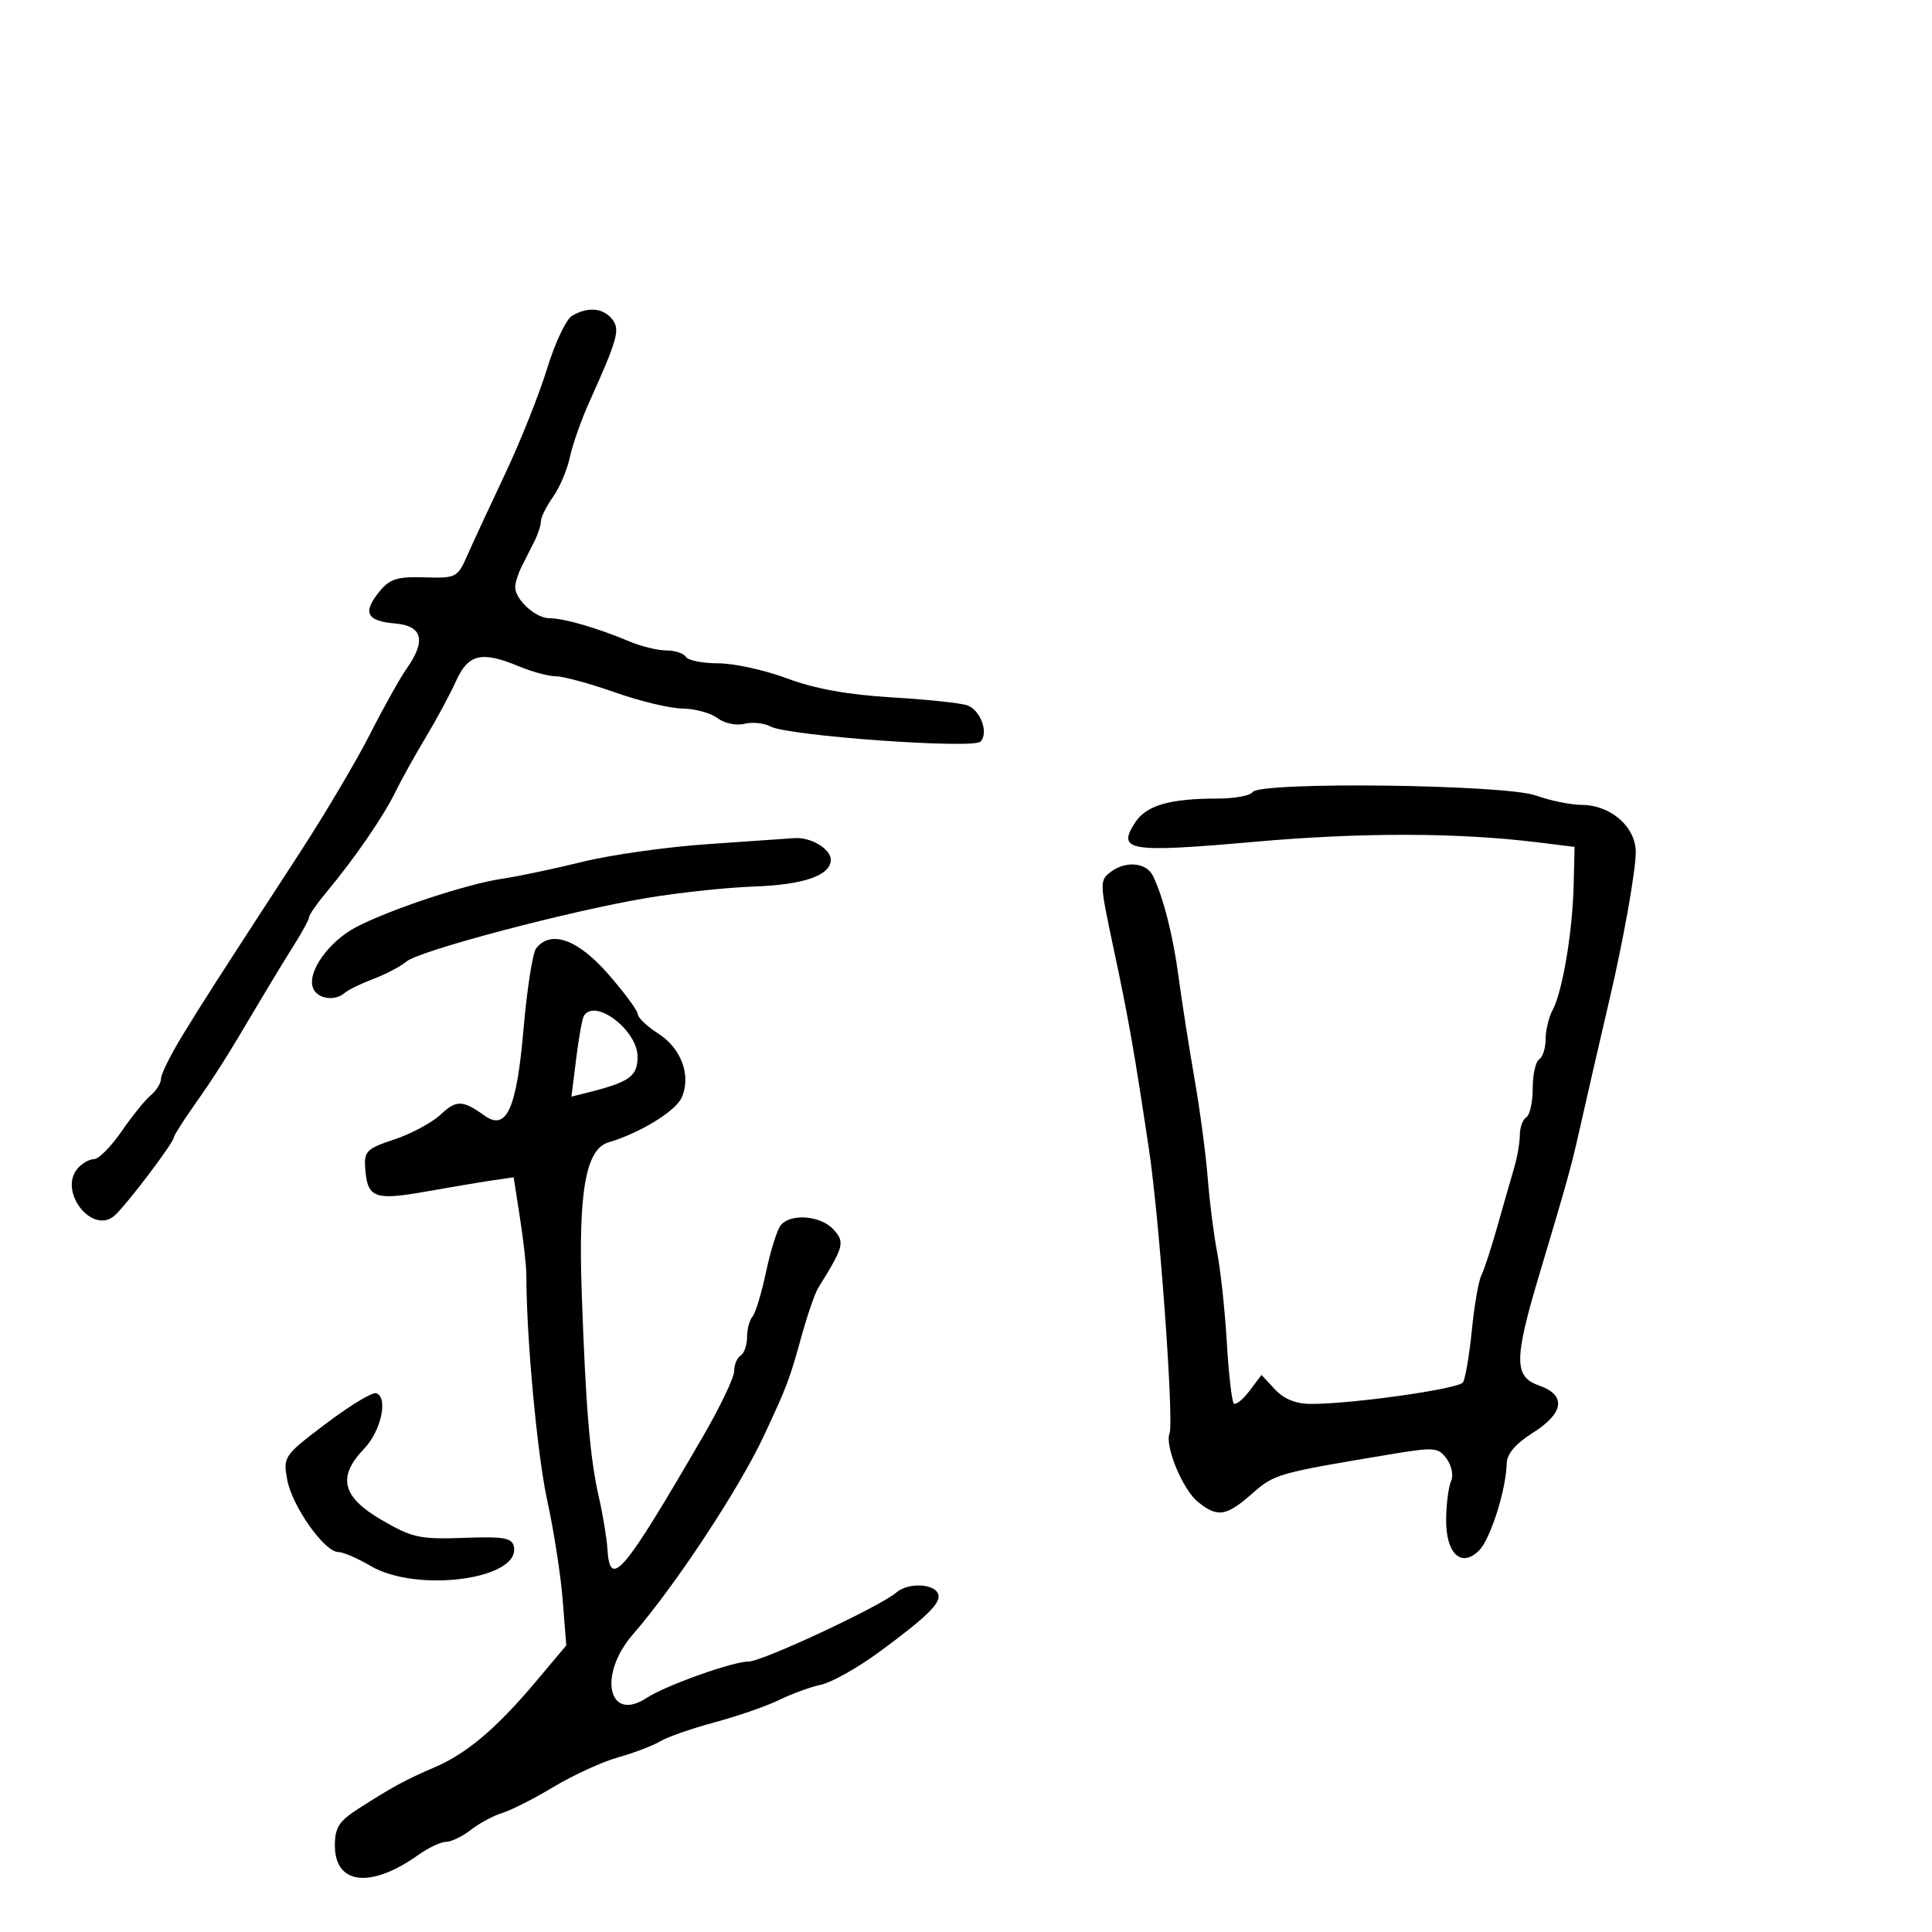 <svg xmlns="http://www.w3.org/2000/svg" width="300" height="300" viewBox="0 0 300 300" version="1.1">
	<path d="M 88.832 49.034 C 87.915 49.570, 86.166 53.268, 84.945 57.254 C 83.725 61.239, 80.811 68.550, 78.471 73.500 C 76.131 78.450, 73.492 84.143, 72.608 86.151 C 71.045 89.700, 70.858 89.798, 65.914 89.651 C 61.648 89.524, 60.513 89.888, 58.881 91.901 C 56.270 95.123, 56.925 96.438, 61.327 96.810 C 65.622 97.173, 66.211 99.473, 63.129 103.846 C 62.100 105.306, 59.546 109.875, 57.454 114 C 55.362 118.125, 50.430 126.450, 46.494 132.500 C 33.251 152.858, 31.567 155.482, 28.278 160.871 C 26.475 163.825, 25 166.808, 25 167.499 C 25 168.190, 24.287 169.347, 23.416 170.070 C 22.544 170.793, 20.498 173.323, 18.868 175.692 C 17.238 178.062, 15.306 180, 14.574 180 C 13.843 180, 12.690 180.669, 12.011 181.487 C 9.077 185.022, 14.262 191.687, 17.716 188.821 C 19.411 187.414, 27 177.419, 27 176.593 C 27 176.322, 28.463 174.024, 30.250 171.486 C 33.526 166.835, 35.106 164.327, 40.391 155.389 C 41.980 152.700, 44.343 148.822, 45.641 146.771 C 46.938 144.721, 48 142.755, 48 142.403 C 48 142.052, 49.237 140.279, 50.750 138.464 C 55.080 133.269, 59.519 126.813, 61.383 123 C 62.324 121.075, 64.449 117.250, 66.106 114.500 C 67.762 111.750, 69.879 107.817, 70.809 105.760 C 72.725 101.523, 74.788 101.049, 80.654 103.500 C 82.629 104.325, 85.202 105.009, 86.372 105.021 C 87.542 105.033, 91.650 106.156, 95.500 107.517 C 99.350 108.878, 104.075 110.008, 106 110.027 C 107.925 110.047, 110.360 110.715, 111.412 111.510 C 112.476 112.315, 114.319 112.707, 115.569 112.393 C 116.803 112.084, 118.643 112.273, 119.657 112.815 C 122.373 114.266, 151.069 116.331, 152.240 115.160 C 153.553 113.847, 152.298 110.328, 150.235 109.537 C 149.306 109.180, 144.036 108.620, 138.523 108.291 C 131.662 107.882, 126.521 106.953, 122.227 105.347 C 118.777 104.056, 113.966 103, 111.536 103 C 109.106 103, 106.840 102.550, 106.500 102 C 106.160 101.450, 104.799 101, 103.475 101 C 102.151 101, 99.590 100.379, 97.784 99.620 C 92.752 97.505, 87.575 96, 85.334 96 C 83.173 96, 80 93.119, 80 91.158 C 80 90.506, 80.450 89.079, 81 87.986 C 81.550 86.894, 82.450 85.106, 83 84.014 C 83.550 82.921, 84 81.528, 84 80.918 C 84 80.308, 84.844 78.614, 85.876 77.154 C 86.907 75.694, 88.083 72.925, 88.489 71 C 88.895 69.075, 90.239 65.250, 91.476 62.500 C 95.974 52.501, 96.348 51.124, 94.999 49.499 C 93.581 47.790, 91.263 47.615, 88.832 49.034 M 194.500 123 C 194.160 123.550, 191.715 124, 189.066 124 C 181.646 124, 178.014 125.048, 176.284 127.690 C 173.371 132.136, 175.245 132.444, 194.699 130.723 C 211.561 129.232, 226.424 129.266, 239 130.825 L 244.500 131.507 244.355 137.503 C 244.181 144.712, 242.622 153.969, 241.104 156.806 C 240.497 157.941, 240 159.997, 240 161.375 C 240 162.754, 239.550 164.160, 239 164.500 C 238.450 164.840, 238 166.865, 238 169 C 238 171.135, 237.550 173.160, 237 173.500 C 236.450 173.840, 236 175.072, 236 176.238 C 236 177.404, 235.591 179.740, 235.092 181.429 C 234.593 183.118, 233.423 187.200, 232.492 190.500 C 231.562 193.800, 230.451 197.193, 230.023 198.040 C 229.595 198.887, 228.927 202.747, 228.538 206.617 C 228.150 210.488, 227.532 214.105, 227.166 214.657 C 226.492 215.672, 210.077 218, 203.597 218 C 201.235 218, 199.389 217.260, 197.982 215.750 L 195.886 213.500 194.011 215.985 C 192.980 217.352, 191.887 218.220, 191.582 217.915 C 191.276 217.609, 190.789 213.341, 190.499 208.430 C 190.209 203.518, 189.537 197.250, 189.006 194.500 C 188.474 191.750, 187.816 186.575, 187.543 183 C 187.270 179.425, 186.341 172.450, 185.480 167.500 C 184.619 162.550, 183.510 155.456, 183.016 151.735 C 182.166 145.325, 180.644 139.325, 179.026 136 C 178.032 133.958, 174.893 133.626, 172.579 135.319 C 170.708 136.687, 170.714 136.907, 172.882 147.106 C 175.263 158.302, 176.093 163.013, 178.415 178.500 C 180.055 189.441, 182.316 220.735, 181.601 222.598 C 180.850 224.554, 183.648 231.297, 186.001 233.202 C 189.057 235.676, 190.386 235.478, 194.405 231.949 C 197.913 228.869, 198.330 228.751, 215.869 225.831 C 222.763 224.684, 223.328 224.728, 224.641 226.524 C 225.413 227.579, 225.722 229.130, 225.328 229.971 C 224.934 230.812, 224.587 233.472, 224.556 235.882 C 224.487 241.244, 226.897 243.532, 229.680 240.748 C 231.434 238.994, 233.876 231.291, 233.956 227.263 C 233.985 225.766, 235.324 224.189, 238 222.500 C 242.872 219.425, 243.252 216.632, 239 215.150 C 235.061 213.777, 235.071 211.126, 239.069 197.760 C 243.198 183.959, 243.975 181.184, 245.026 176.500 C 246.049 171.935, 248.748 160.192, 249.967 155 C 252.079 146.004, 254 135.203, 254 132.323 C 254 128.398, 250.125 125.007, 245.615 124.985 C 243.902 124.977, 240.700 124.321, 238.500 123.529 C 233.692 121.797, 195.527 121.338, 194.500 123 M 109.944 131.074 C 103.589 131.505, 94.814 132.742, 90.444 133.823 C 86.075 134.903, 80.494 136.080, 78.042 136.439 C 72.579 137.237, 60.622 141.187, 55.350 143.935 C 51.046 146.178, 47.656 150.939, 48.604 153.410 C 49.259 155.117, 51.997 155.533, 53.550 154.160 C 54.073 153.698, 56.075 152.724, 58 151.996 C 59.925 151.267, 62.223 150.058, 63.107 149.310 C 65.112 147.612, 88.466 141.440, 100.500 139.428 C 105.450 138.601, 112.875 137.807, 117 137.663 C 124.811 137.393, 129 135.939, 129 133.500 C 129 131.796, 125.859 129.942, 123.316 130.145 C 122.317 130.224, 116.300 130.642, 109.944 131.074 M 83.256 147.250 C 82.712 147.938, 81.829 153.587, 81.293 159.805 C 80.225 172.198, 78.654 175.677, 75.231 173.227 C 71.843 170.801, 70.868 170.775, 68.450 173.047 C 67.104 174.311, 63.865 176.056, 61.251 176.923 C 56.936 178.355, 56.519 178.767, 56.710 181.410 C 57.044 186.039, 58.123 186.448, 66.204 185.013 C 70.217 184.301, 74.909 183.514, 76.631 183.264 L 79.761 182.809 80.747 189.155 C 81.289 192.645, 81.732 196.625, 81.732 198 C 81.729 207.646, 83.419 225.885, 84.974 233 C 85.996 237.675, 87.079 244.650, 87.380 248.500 L 87.929 255.500 83.214 261.110 C 77.128 268.353, 72.478 272.291, 67.500 274.420 C 63.006 276.341, 60.944 277.461, 55.662 280.849 C 52.636 282.789, 52 283.783, 52 286.564 C 52 292.661, 57.565 293.294, 64.949 288.037 C 66.522 286.916, 68.466 286, 69.270 286 C 70.073 286, 71.803 285.162, 73.115 284.138 C 74.427 283.113, 76.625 281.933, 78 281.515 C 79.375 281.096, 82.975 279.266, 86 277.447 C 89.025 275.628, 93.525 273.571, 96 272.876 C 98.475 272.182, 101.400 271.066, 102.500 270.397 C 103.600 269.728, 107.425 268.394, 111 267.432 C 114.575 266.470, 119.075 264.910, 121 263.964 C 122.925 263.018, 125.850 261.953, 127.500 261.597 C 129.150 261.240, 133.200 258.964, 136.500 256.538 C 143.920 251.082, 146.137 248.915, 145.690 247.556 C 145.137 245.871, 140.990 245.704, 139.168 247.294 C 136.718 249.431, 118.375 258, 116.251 258 C 113.784 258, 103.354 261.722, 100.403 263.656 C 94.435 267.566, 92.815 260.064, 98.273 253.793 C 104.778 246.320, 114.780 231.161, 118.591 223 C 122.218 215.234, 122.600 214.223, 124.458 207.500 C 125.370 204.200, 126.534 200.825, 127.045 200 C 131.067 193.509, 131.225 192.906, 129.418 190.909 C 127.462 188.748, 122.755 188.369, 121.234 190.250 C 120.678 190.938, 119.651 194.200, 118.953 197.500 C 118.255 200.800, 117.305 203.927, 116.842 204.450 C 116.379 204.972, 116 206.408, 116 207.641 C 116 208.874, 115.550 210.160, 115 210.500 C 114.450 210.840, 114 211.927, 114 212.916 C 114 213.904, 111.806 218.490, 109.124 223.107 C 96.680 244.530, 94.703 246.852, 94.318 240.500 C 94.218 238.850, 93.624 235.250, 92.998 232.500 C 91.601 226.366, 90.955 218.657, 90.327 200.639 C 89.786 185.081, 90.971 178.430, 94.469 177.394 C 99.324 175.957, 104.874 172.572, 105.834 170.464 C 107.373 167.088, 105.812 162.777, 102.226 160.500 C 100.494 159.400, 99.060 158.042, 99.039 157.483 C 99.017 156.923, 96.940 154.111, 94.422 151.233 C 89.713 145.849, 85.541 144.361, 83.256 147.250 M 90.659 157.750 C 90.406 158.162, 89.870 161.151, 89.467 164.392 L 88.734 170.284 91.323 169.634 C 97.759 168.018, 99 167.123, 99 164.097 C 99 159.973, 92.381 154.936, 90.659 157.750 M 50.646 221.036 C 44.044 226.034, 43.943 226.180, 44.607 229.809 C 45.352 233.881, 50.390 241, 52.527 241 C 53.274 241, 55.523 241.966, 57.525 243.147 C 64.696 247.378, 80.773 245.253, 79.800 240.202 C 79.528 238.788, 78.326 238.572, 71.989 238.800 C 65.194 239.045, 64.014 238.787, 59.250 236.015 C 53.100 232.436, 52.342 229.340, 56.541 224.957 C 59.169 222.214, 60.310 217.008, 58.430 216.336 C 57.841 216.125, 54.339 218.241, 50.646 221.036" stroke="none" fill="black" fill-rule="evenodd"/>
</svg>